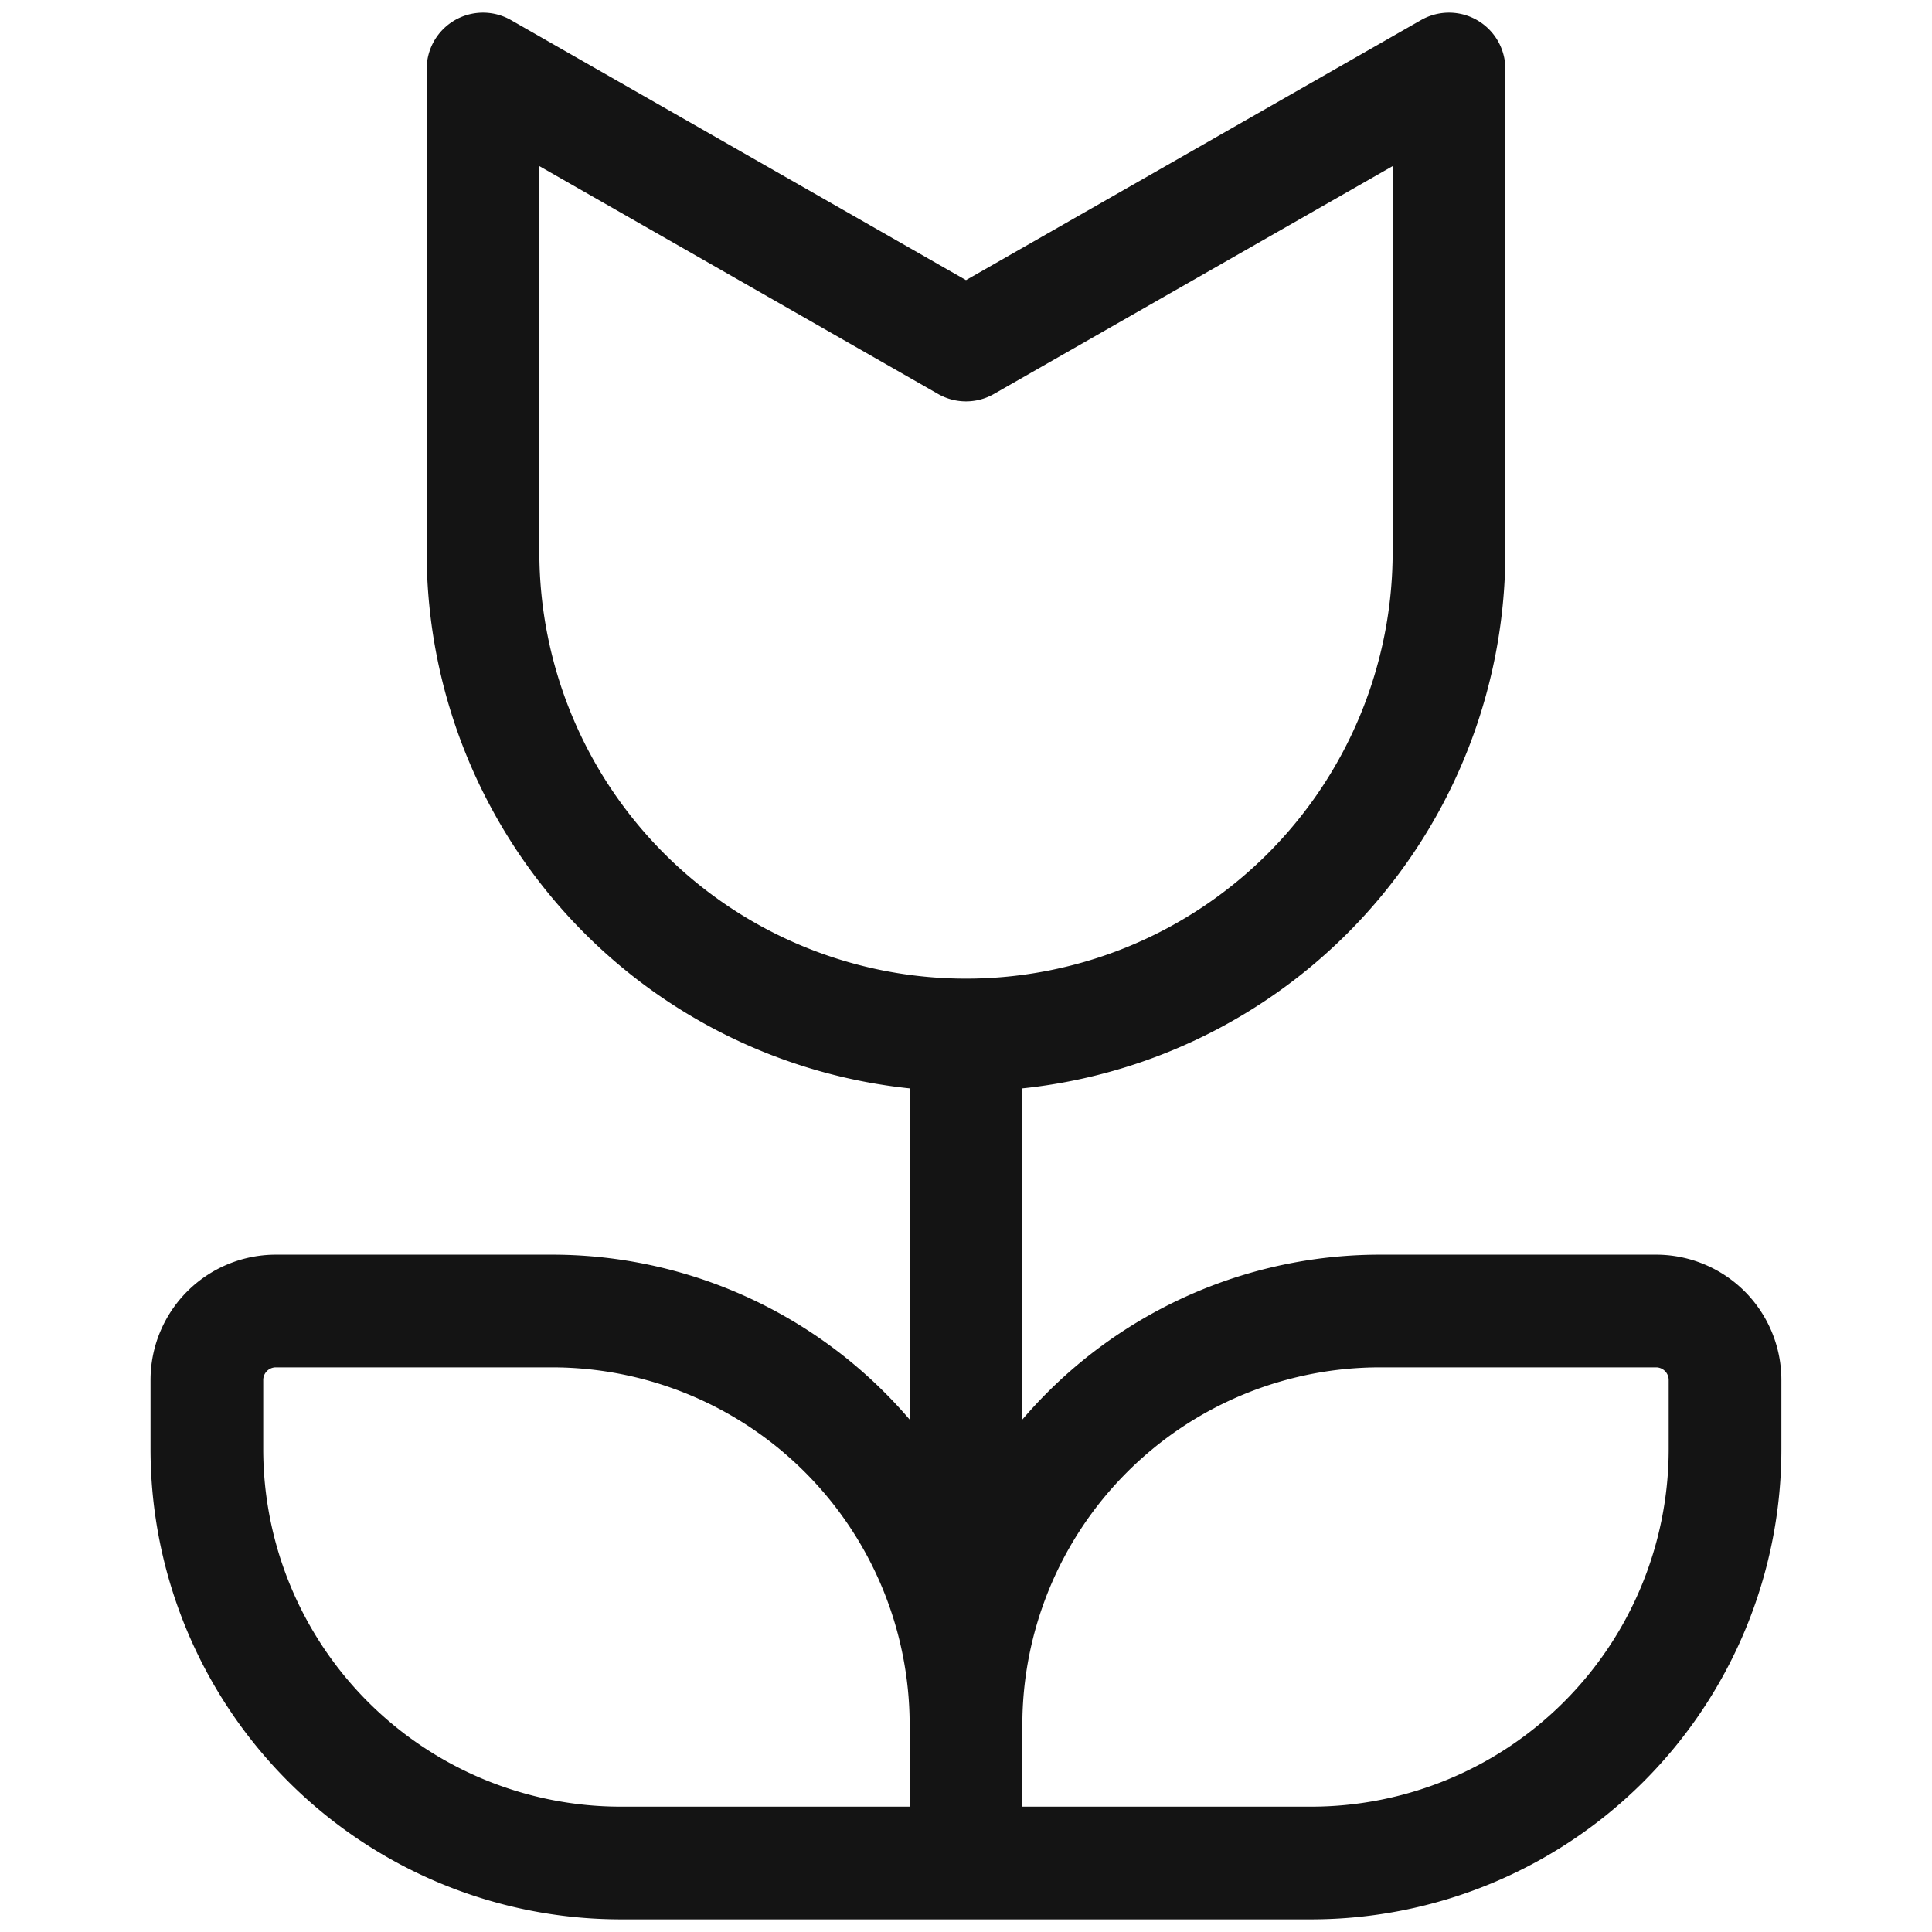 <svg width="24" height="24" fill="none" xmlns="http://www.w3.org/2000/svg"><path d="M6 6.857v-6l6 3.429 6-3.429v6a6 6 0 11-12 0zm6 6v10.286m0-1.714v1.714h4.286A5.143 5.143 0 0021.429 18v-.857a.857.857 0 00-.858-.857h-3.428A5.143 5.143 0 0012 21.429zm-9.43-4.286V18a5.143 5.143 0 005.143 5.143H12v-1.714a5.143 5.143 0 00-5.143-5.143h-3.43a.857.857 0 00-.857.857z" stroke="#141414" stroke-width="1.4" stroke-linecap="round" stroke-linejoin="round"/></svg>
